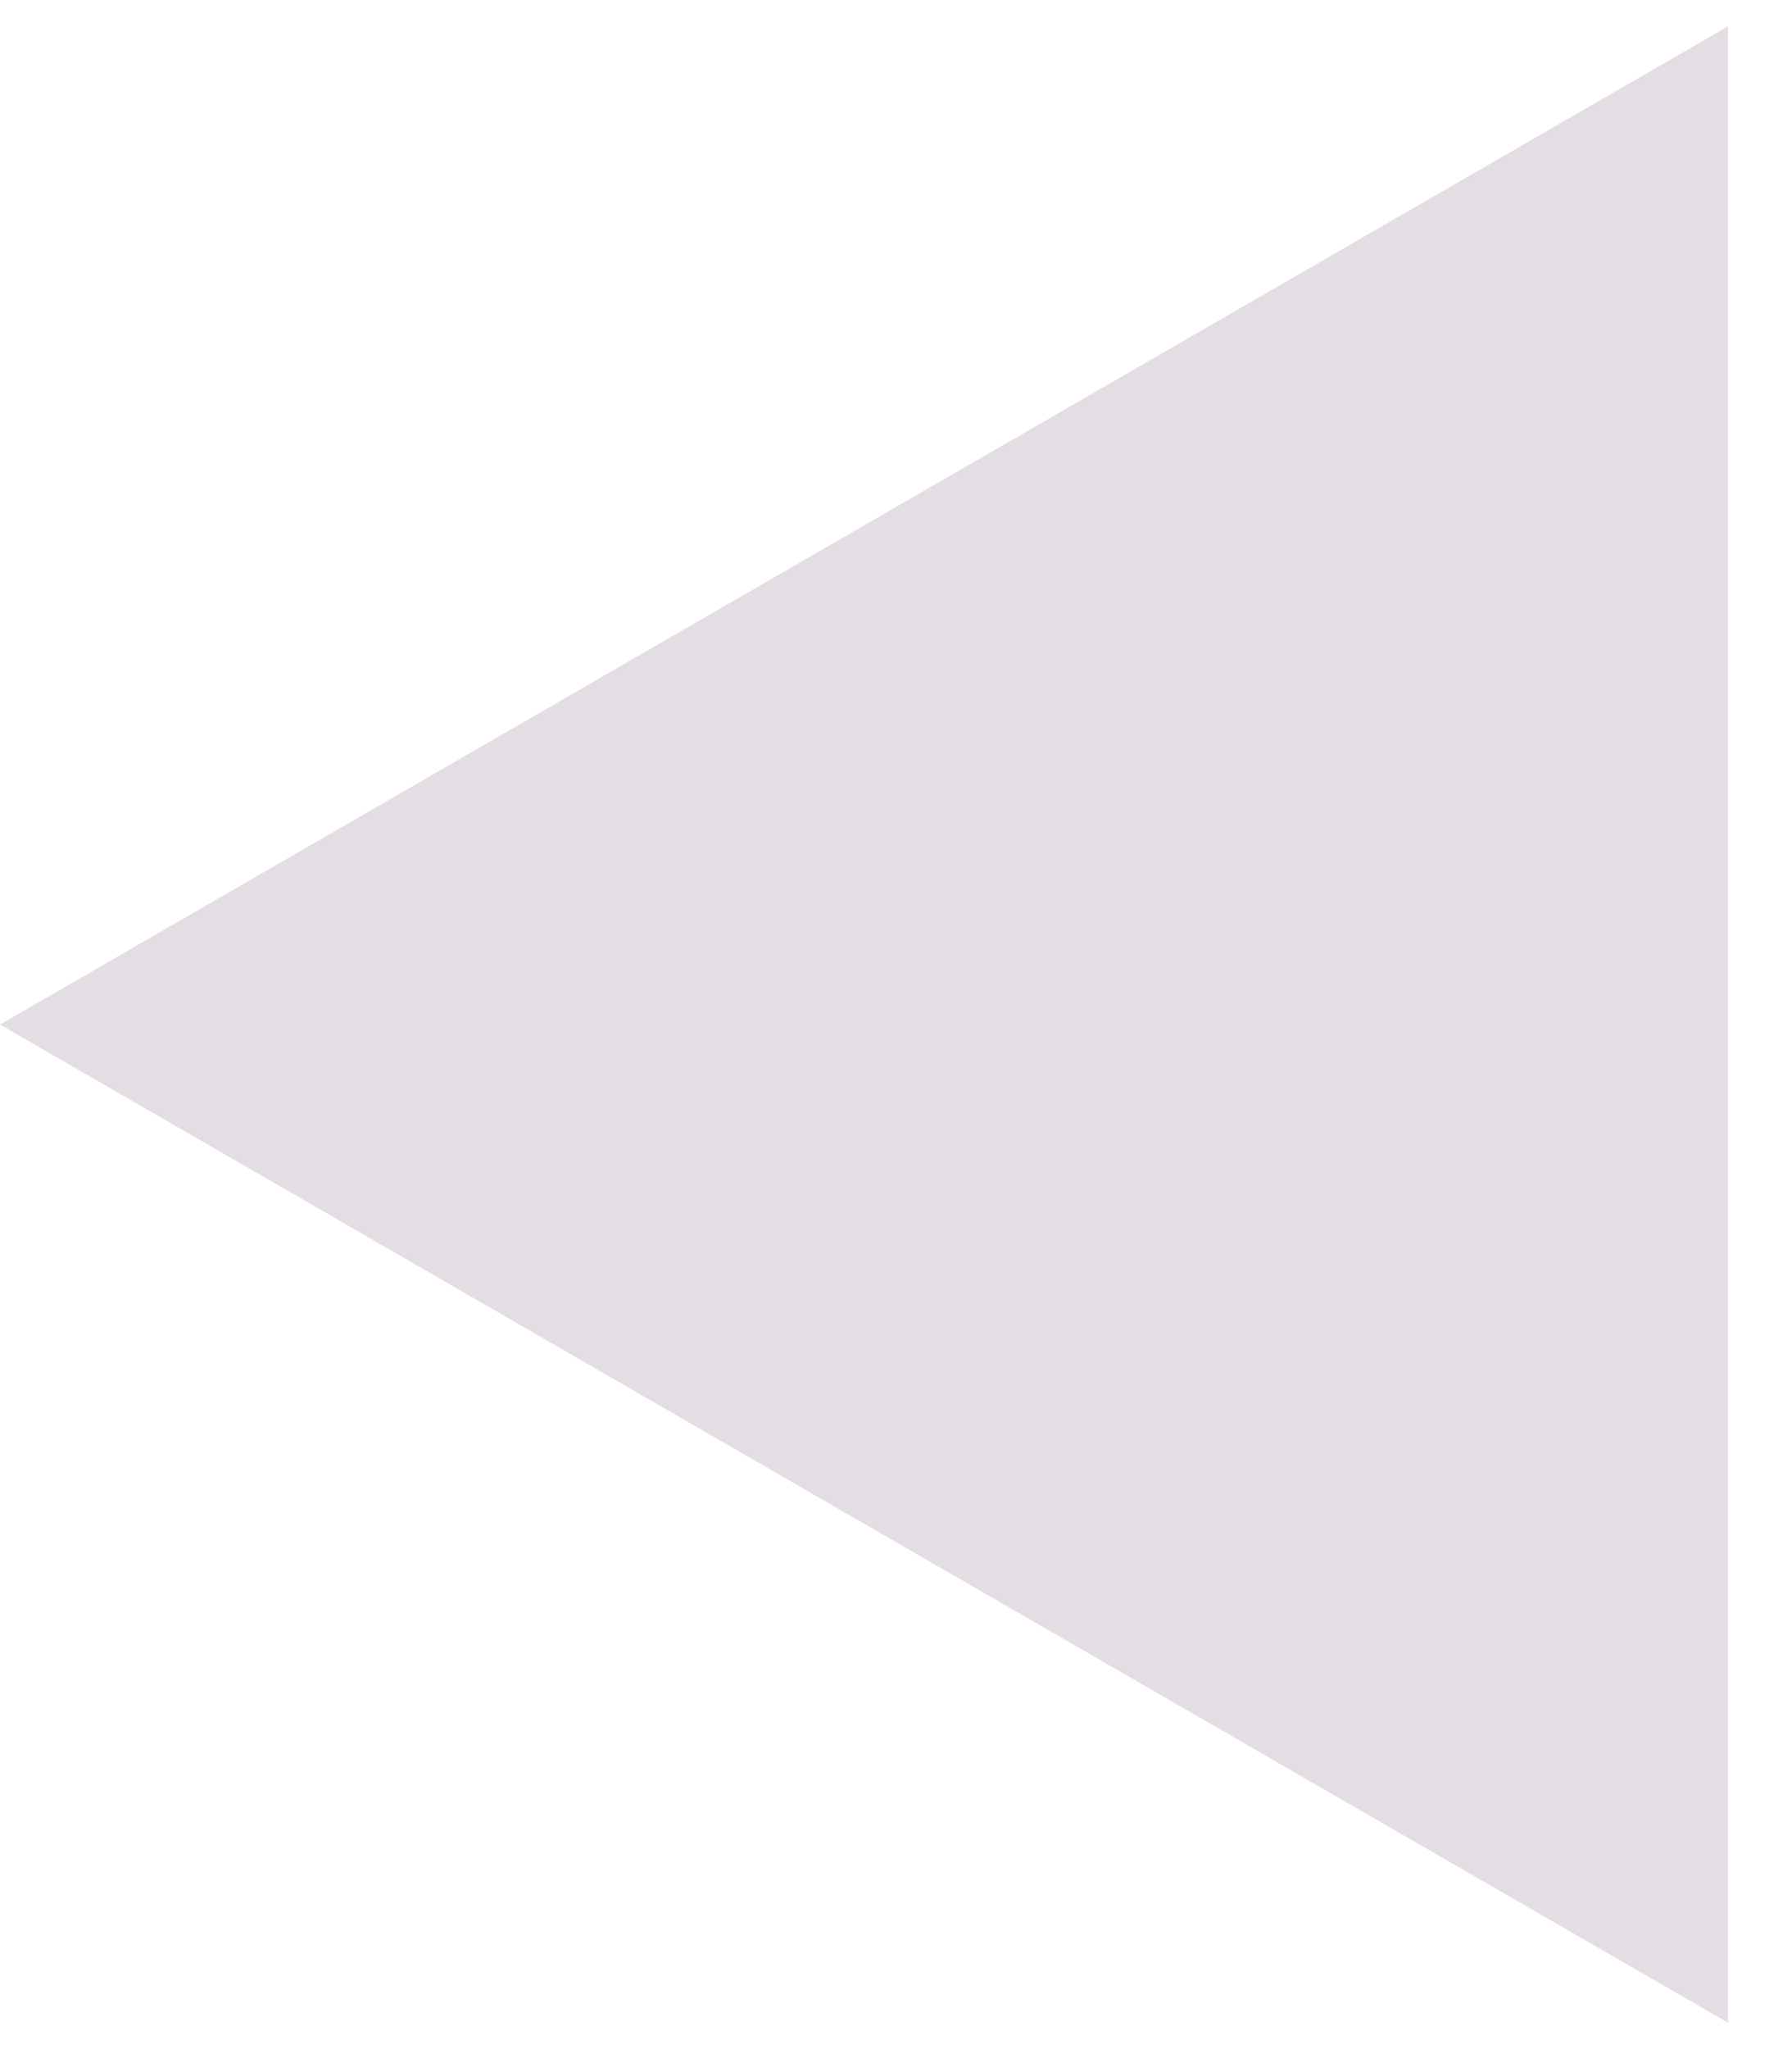 <svg width="14" height="16" viewBox="0 0 14 16" fill="none" xmlns="http://www.w3.org/2000/svg">
<path d="M1.18021e-06 8L13.5 0.206L13.5 15.794L1.18021e-06 8Z" fill="#785778" fill-opacity="0.2"/>
</svg>

